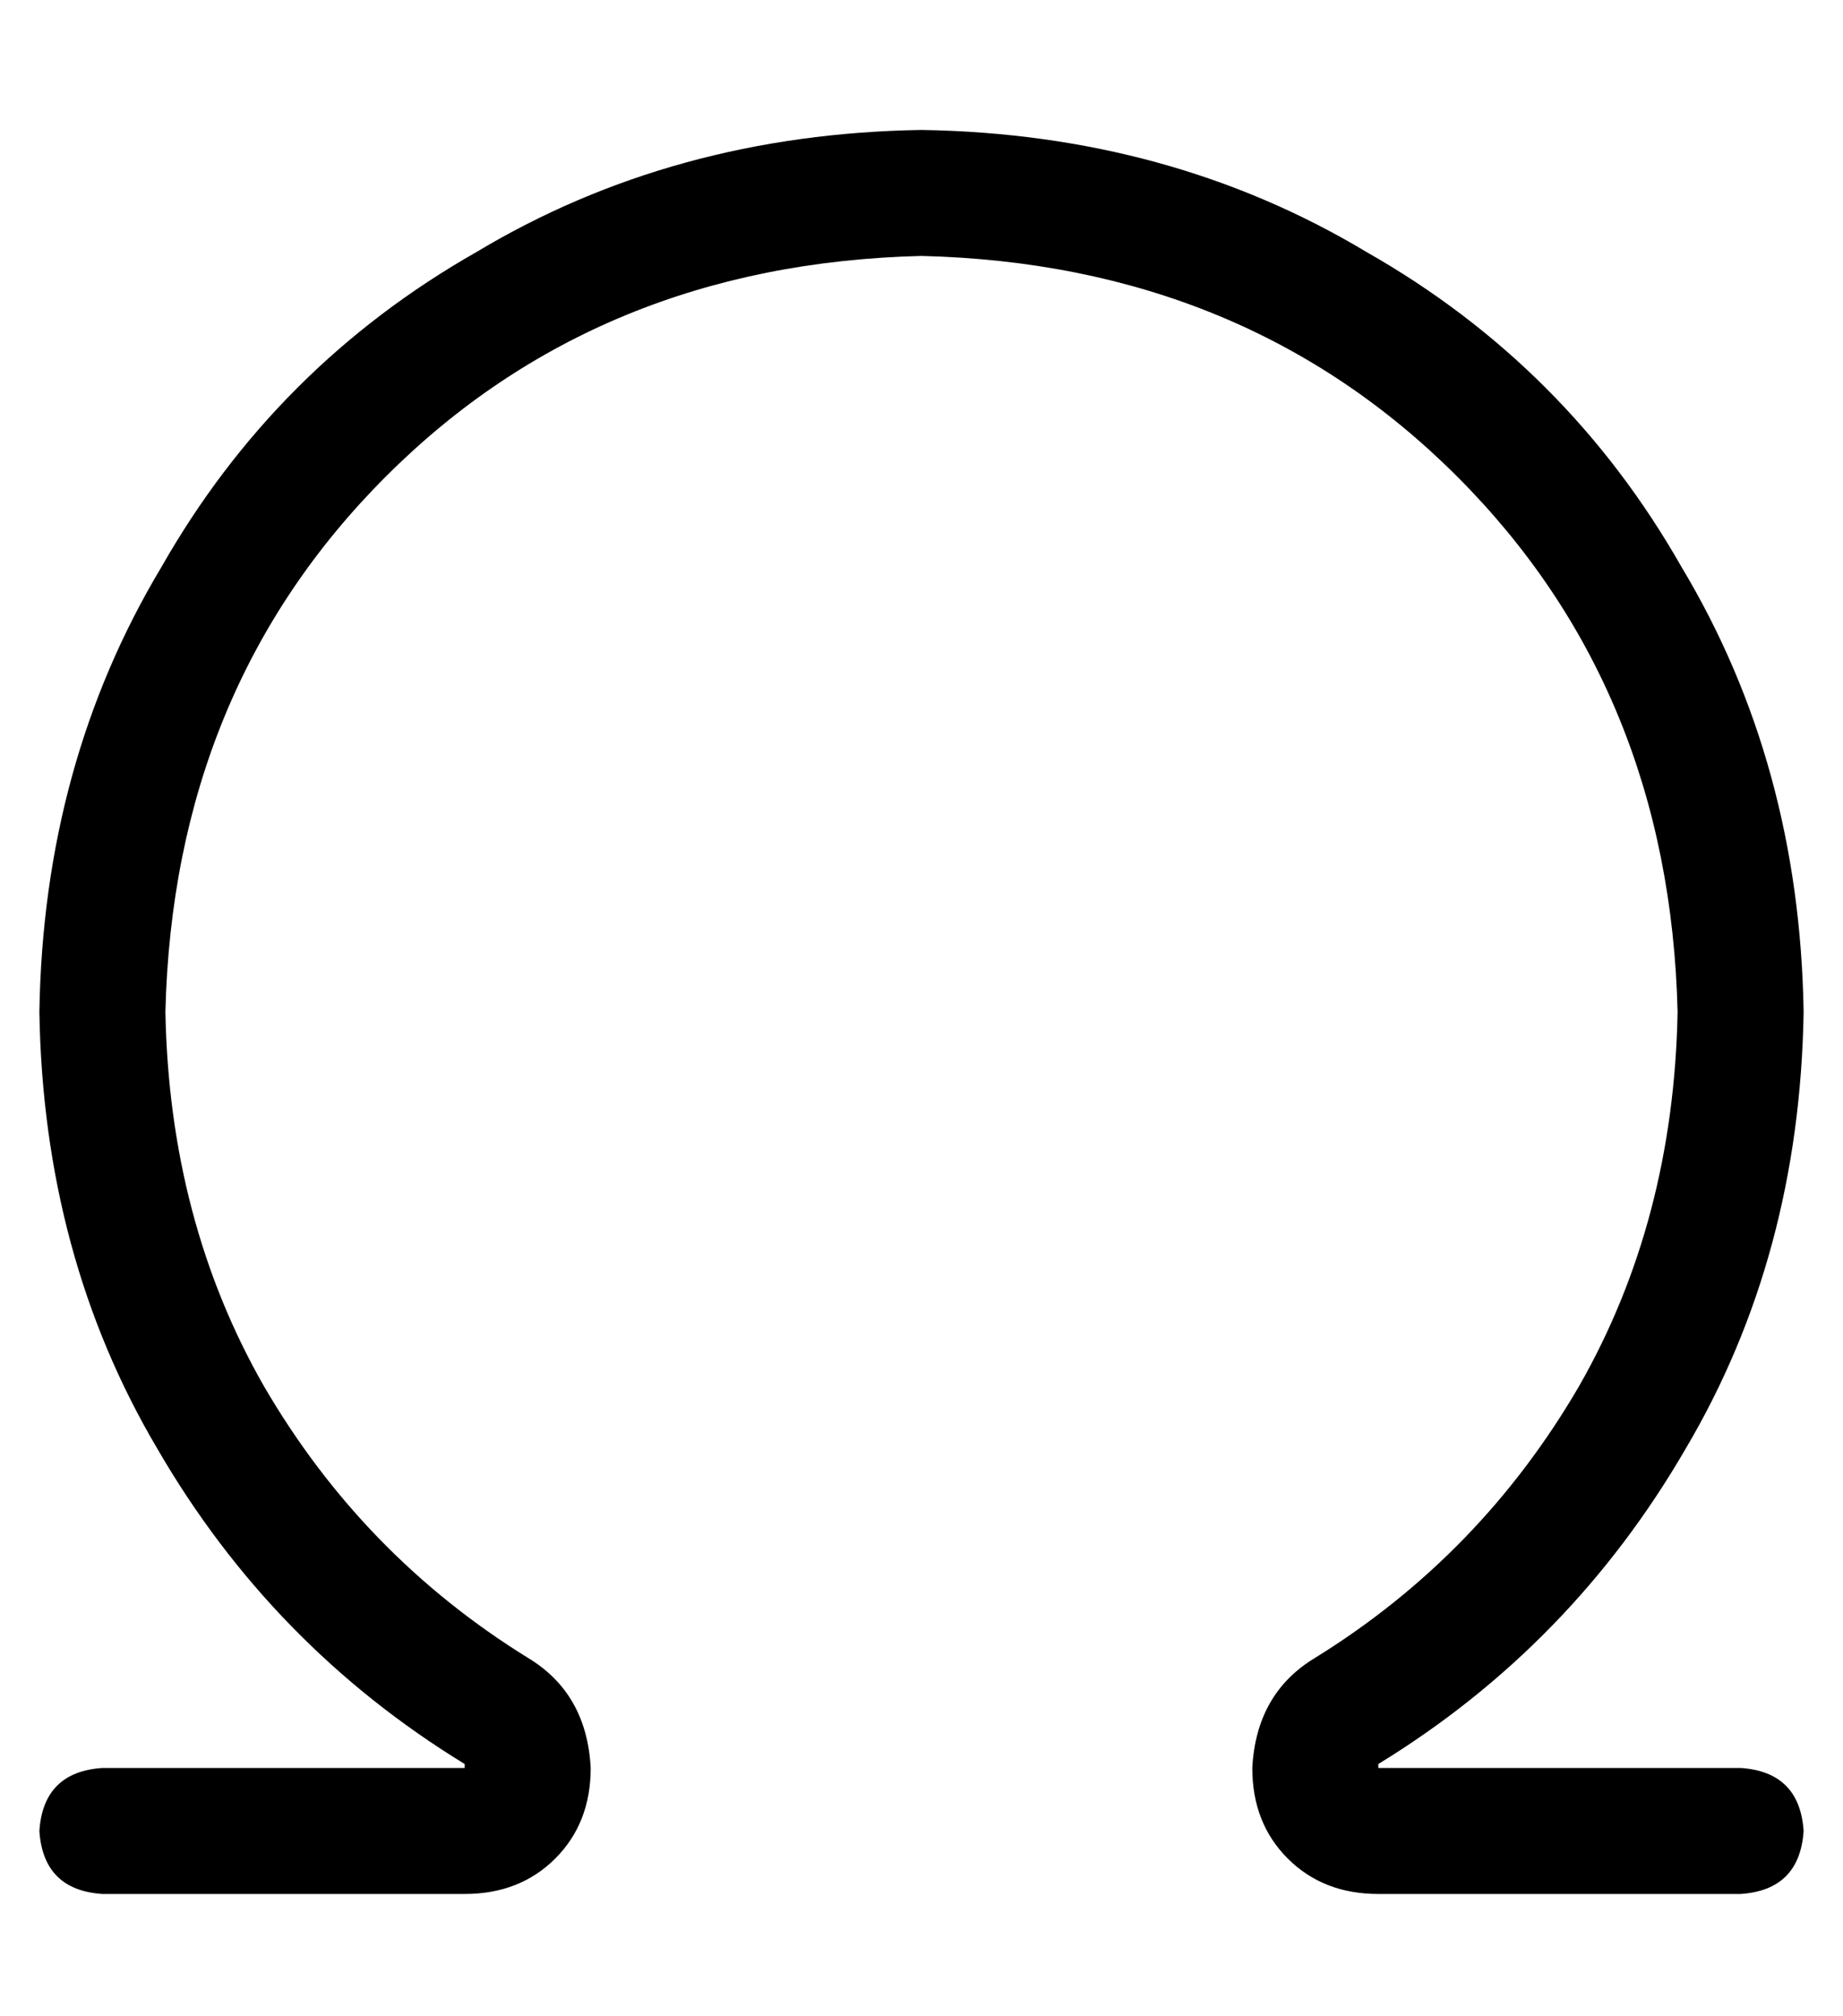 <?xml version="1.0" standalone="no"?>
<!DOCTYPE svg PUBLIC "-//W3C//DTD SVG 1.1//EN" "http://www.w3.org/Graphics/SVG/1.1/DTD/svg11.dtd" >
<svg xmlns="http://www.w3.org/2000/svg" xmlns:xlink="http://www.w3.org/1999/xlink" version="1.1" viewBox="-10 -40 468 512">
   <path fill="currentColor"
d="M224 25q-82 2 -136 56v0v0q-54 54 -56 136q1 53 25 95q25 43 67 69q15 9 16 28q0 14 -9 23t-23 9h-92v0q-15 -1 -16 -16q1 -15 16 -16h92v0v0v0v0v0v0v-1q-49 -30 -78 -80q-29 -49 -30 -111q1 -63 31 -113q29 -51 80 -80q50 -30 113 -31q63 1 113 31q51 29 80 80
q30 50 31 113q-1 62 -30 111q-29 50 -78 80v1v0v0v0h92v0q15 1 16 16q-1 15 -16 16h-92v0q-14 0 -23 -9t-9 -23q1 -19 16 -28q42 -26 67 -69q24 -42 25 -95q-2 -82 -56 -136t-136 -56v0z" />
</svg>

